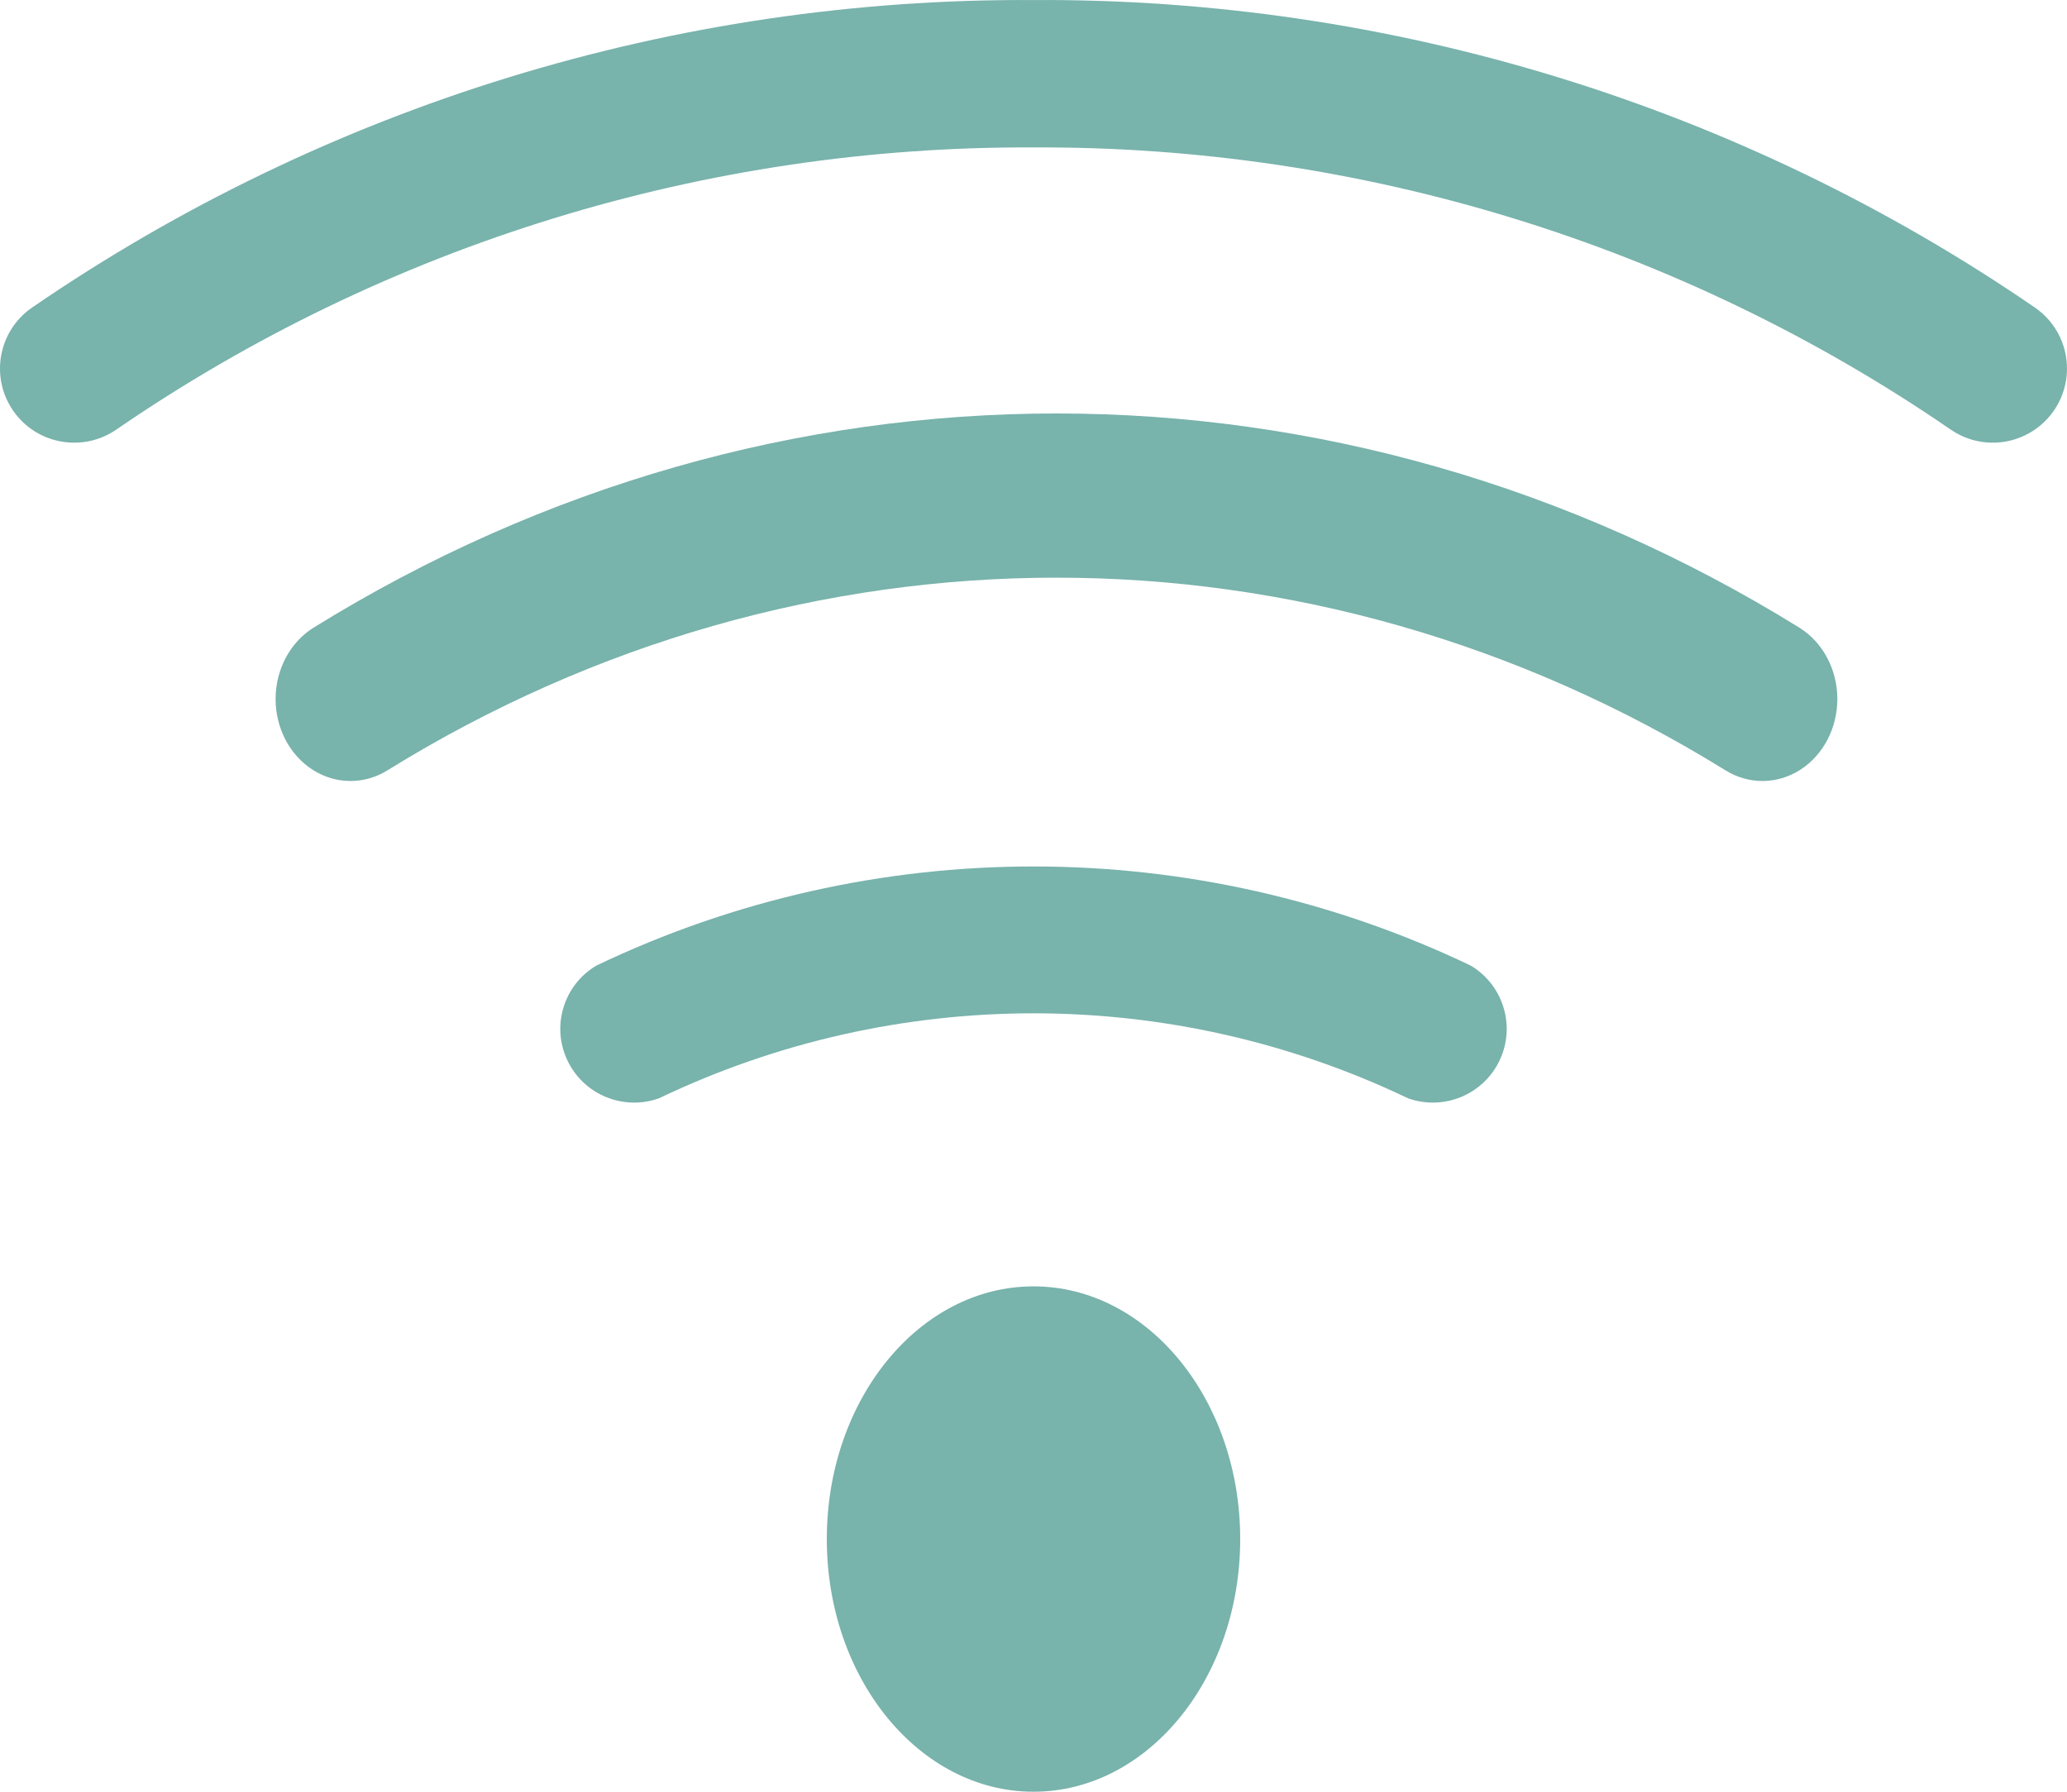 <?xml version="1.0" encoding="UTF-8"?>
<svg width="45px" height="39px" viewBox="0 0 45 39" version="1.1" xmlns="http://www.w3.org/2000/svg" xmlns:xlink="http://www.w3.org/1999/xlink">
    <!-- Generator: Sketch 61 (89581) - https://sketch.com -->
    <title>wifi</title>
    <desc>Created with Sketch.</desc>
    <g id="Page-1" stroke="none" stroke-width="1" fill="none" fill-rule="evenodd">
        <g id="wifi" fill="#78B3AC" fill-rule="nonzero">
            <ellipse id="Oval" cx="22.5" cy="33.5" rx="4.5" ry="5.5"></ellipse>
            <path d="M44.308,6.699 C37.894,2.295 30.284,-0.043 22.5,0.001 C14.716,-0.043 7.106,2.295 0.692,6.699 C-0.04,7.208 -0.22,8.214 0.29,8.945 C0.8,9.676 1.807,9.855 2.539,9.346 C8.411,5.316 15.376,3.175 22.5,3.209 C29.624,3.175 36.589,5.316 42.461,9.346 C42.934,9.676 43.548,9.728 44.07,9.483 C44.593,9.238 44.945,8.734 44.994,8.16 C45.043,7.585 44.782,7.028 44.308,6.699 L44.308,6.699 Z M32.019,21.018 C26,18.141 19,18.141 12.982,21.018 C12.271,21.441 11.999,22.334 12.352,23.08 C12.705,23.827 13.569,24.184 14.347,23.906 C19.502,21.44 25.498,21.44 30.653,23.906 C31.432,24.184 32.295,23.827 32.648,23.08 C33.001,22.334 32.729,21.441 32.019,21.018 L32.019,21.018 Z" id="Shape"></path>
            <path d="M39.178,13.665 C29.141,7.445 16.859,7.445 6.822,13.665 C6.316,13.982 6.003,14.569 6,15.207 C5.997,15.845 6.306,16.436 6.809,16.757 C7.312,17.078 7.934,17.081 8.439,16.765 C17.476,11.177 28.524,11.177 37.561,16.765 C38.066,17.081 38.688,17.078 39.191,16.757 C39.694,16.436 40.003,15.845 40,15.207 C39.997,14.569 39.684,13.982 39.178,13.665 Z" id="Path"></path>
        </g>
    </g>
</svg>